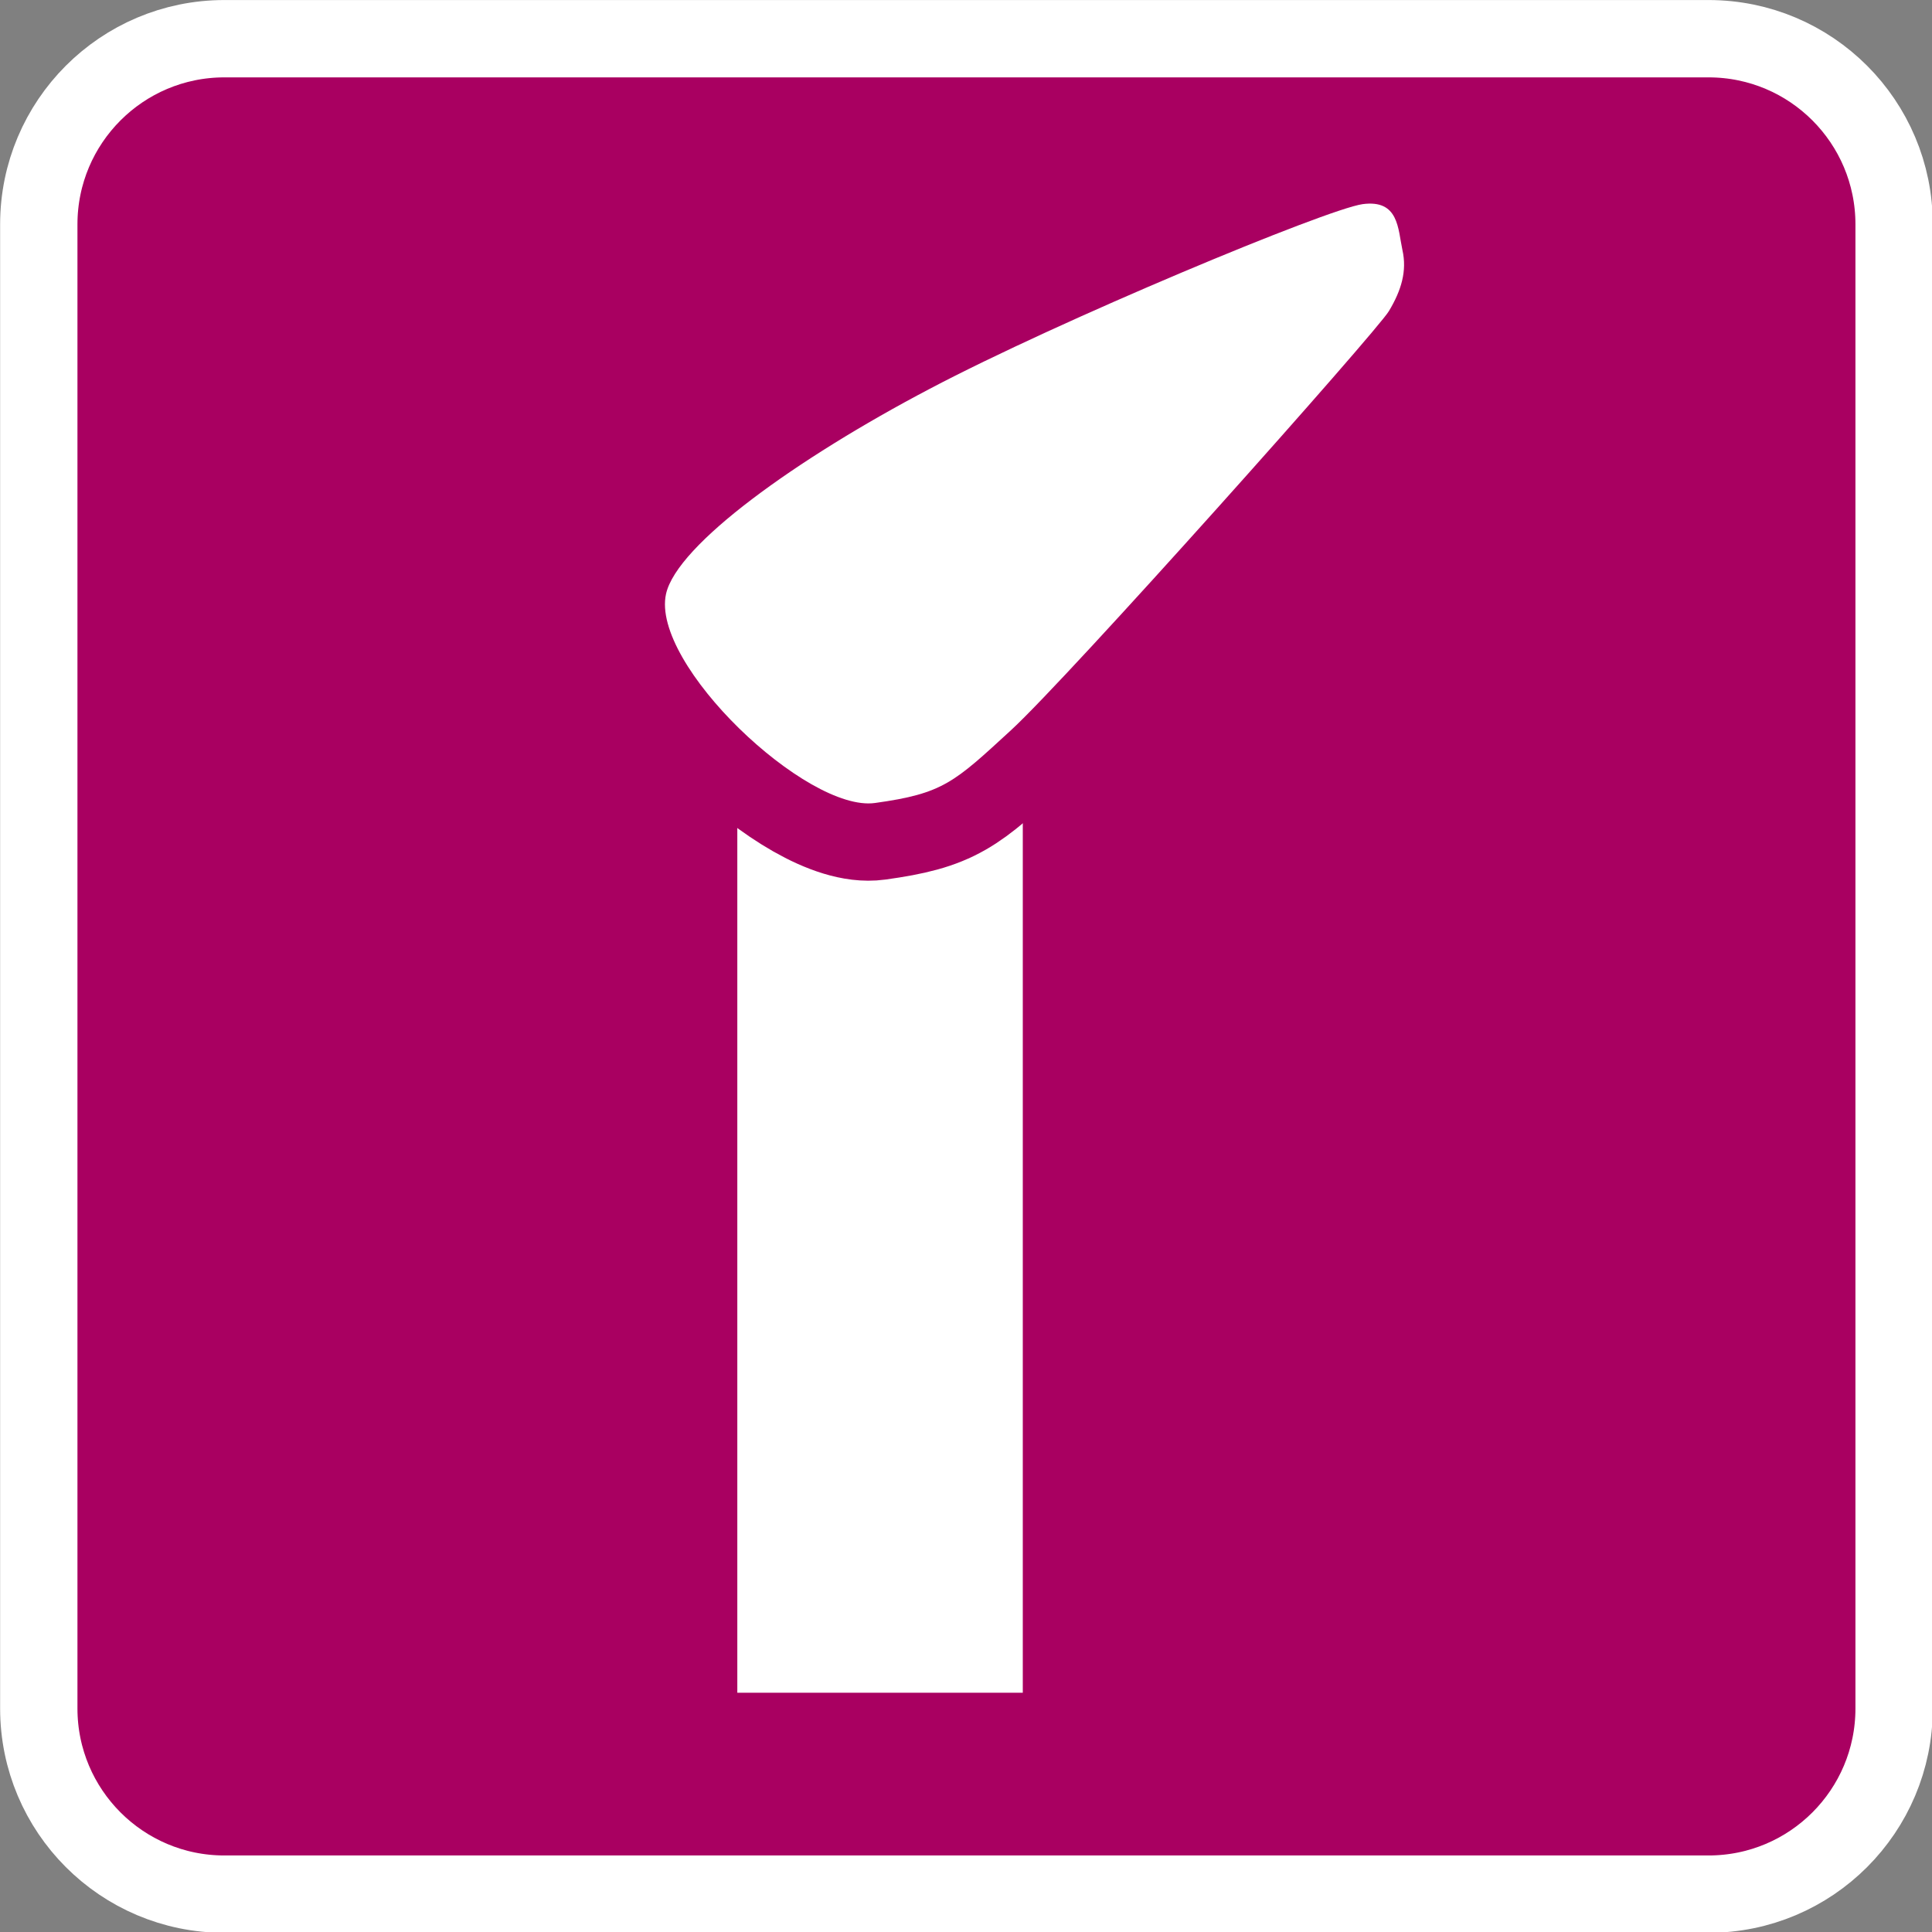 <?xml version="1.0" encoding="UTF-8" standalone="no"?>
<svg xmlns:rdf="http://www.w3.org/1999/02/22-rdf-syntax-ns#" xmlns="http://www.w3.org/2000/svg" xmlns:cc="http://creativecommons.org/ns#" xmlns:dc="http://purl.org/dc/elements/1.1/" version="1.1" xml:space="preserve" height="25" width="25" enable-background="new 0 0 28.347 28.347" y="0px" x="0px" viewBox="0 0 25 25">
  <rect x="0" y="0" width="25" height="25" fill="#808080" stroke="none"/>
  <g transform="matrix(1.303,0,0,1.303,-6.017,-0.664)">
    <path stroke="#FFF" stroke-width="0.768" d="m23.428,17.476c0,1.018-0.824,1.844-1.843,1.844h-14.739c-1.018,0-1.843-0.826-1.843-1.844v-14.738c0-1.018,0.825-1.844,1.843-1.844h14.739c1.019,0,1.843,0.826,1.843,1.844v14.738z" fill="#a90061"/>
    <polygon points="11.94,14.458,11.94,10.747,14.775,10.747,14.775,20.667,11.94,20.667" transform="translate(0,-3.347)" fill="#FFF"/>
    <g transform="translate(0,-3.347)">
      <path stroke="#a90061" stroke-width="1.535" d="m11.232,9.755c-0.154,0.699,1.399,2.17,2.075,2.076,0.677-0.094,0.783-0.201,1.351-0.723,0.568-0.521,3.629-3.955,3.753-4.162s0.181-0.398,0.134-0.607c-0.045-0.209-0.035-0.504-0.396-0.455-0.359,0.051-3.01,1.154-4.302,1.836-1.318,0.693-2.506,1.545-2.615,2.035z" fill="none"/>
      <path d="m11.232,9.755c-0.154,0.699,1.399,2.17,2.075,2.076,0.677-0.094,0.783-0.201,1.351-0.723,0.568-0.521,3.629-3.955,3.753-4.162s0.181-0.398,0.134-0.607c-0.045-0.209-0.035-0.504-0.396-0.455-0.359,0.051-3.01,1.154-4.302,1.836-1.318,0.693-2.506,1.545-2.615,2.035z" fill="#FFF"/>
    </g>
  </g>
</svg>
